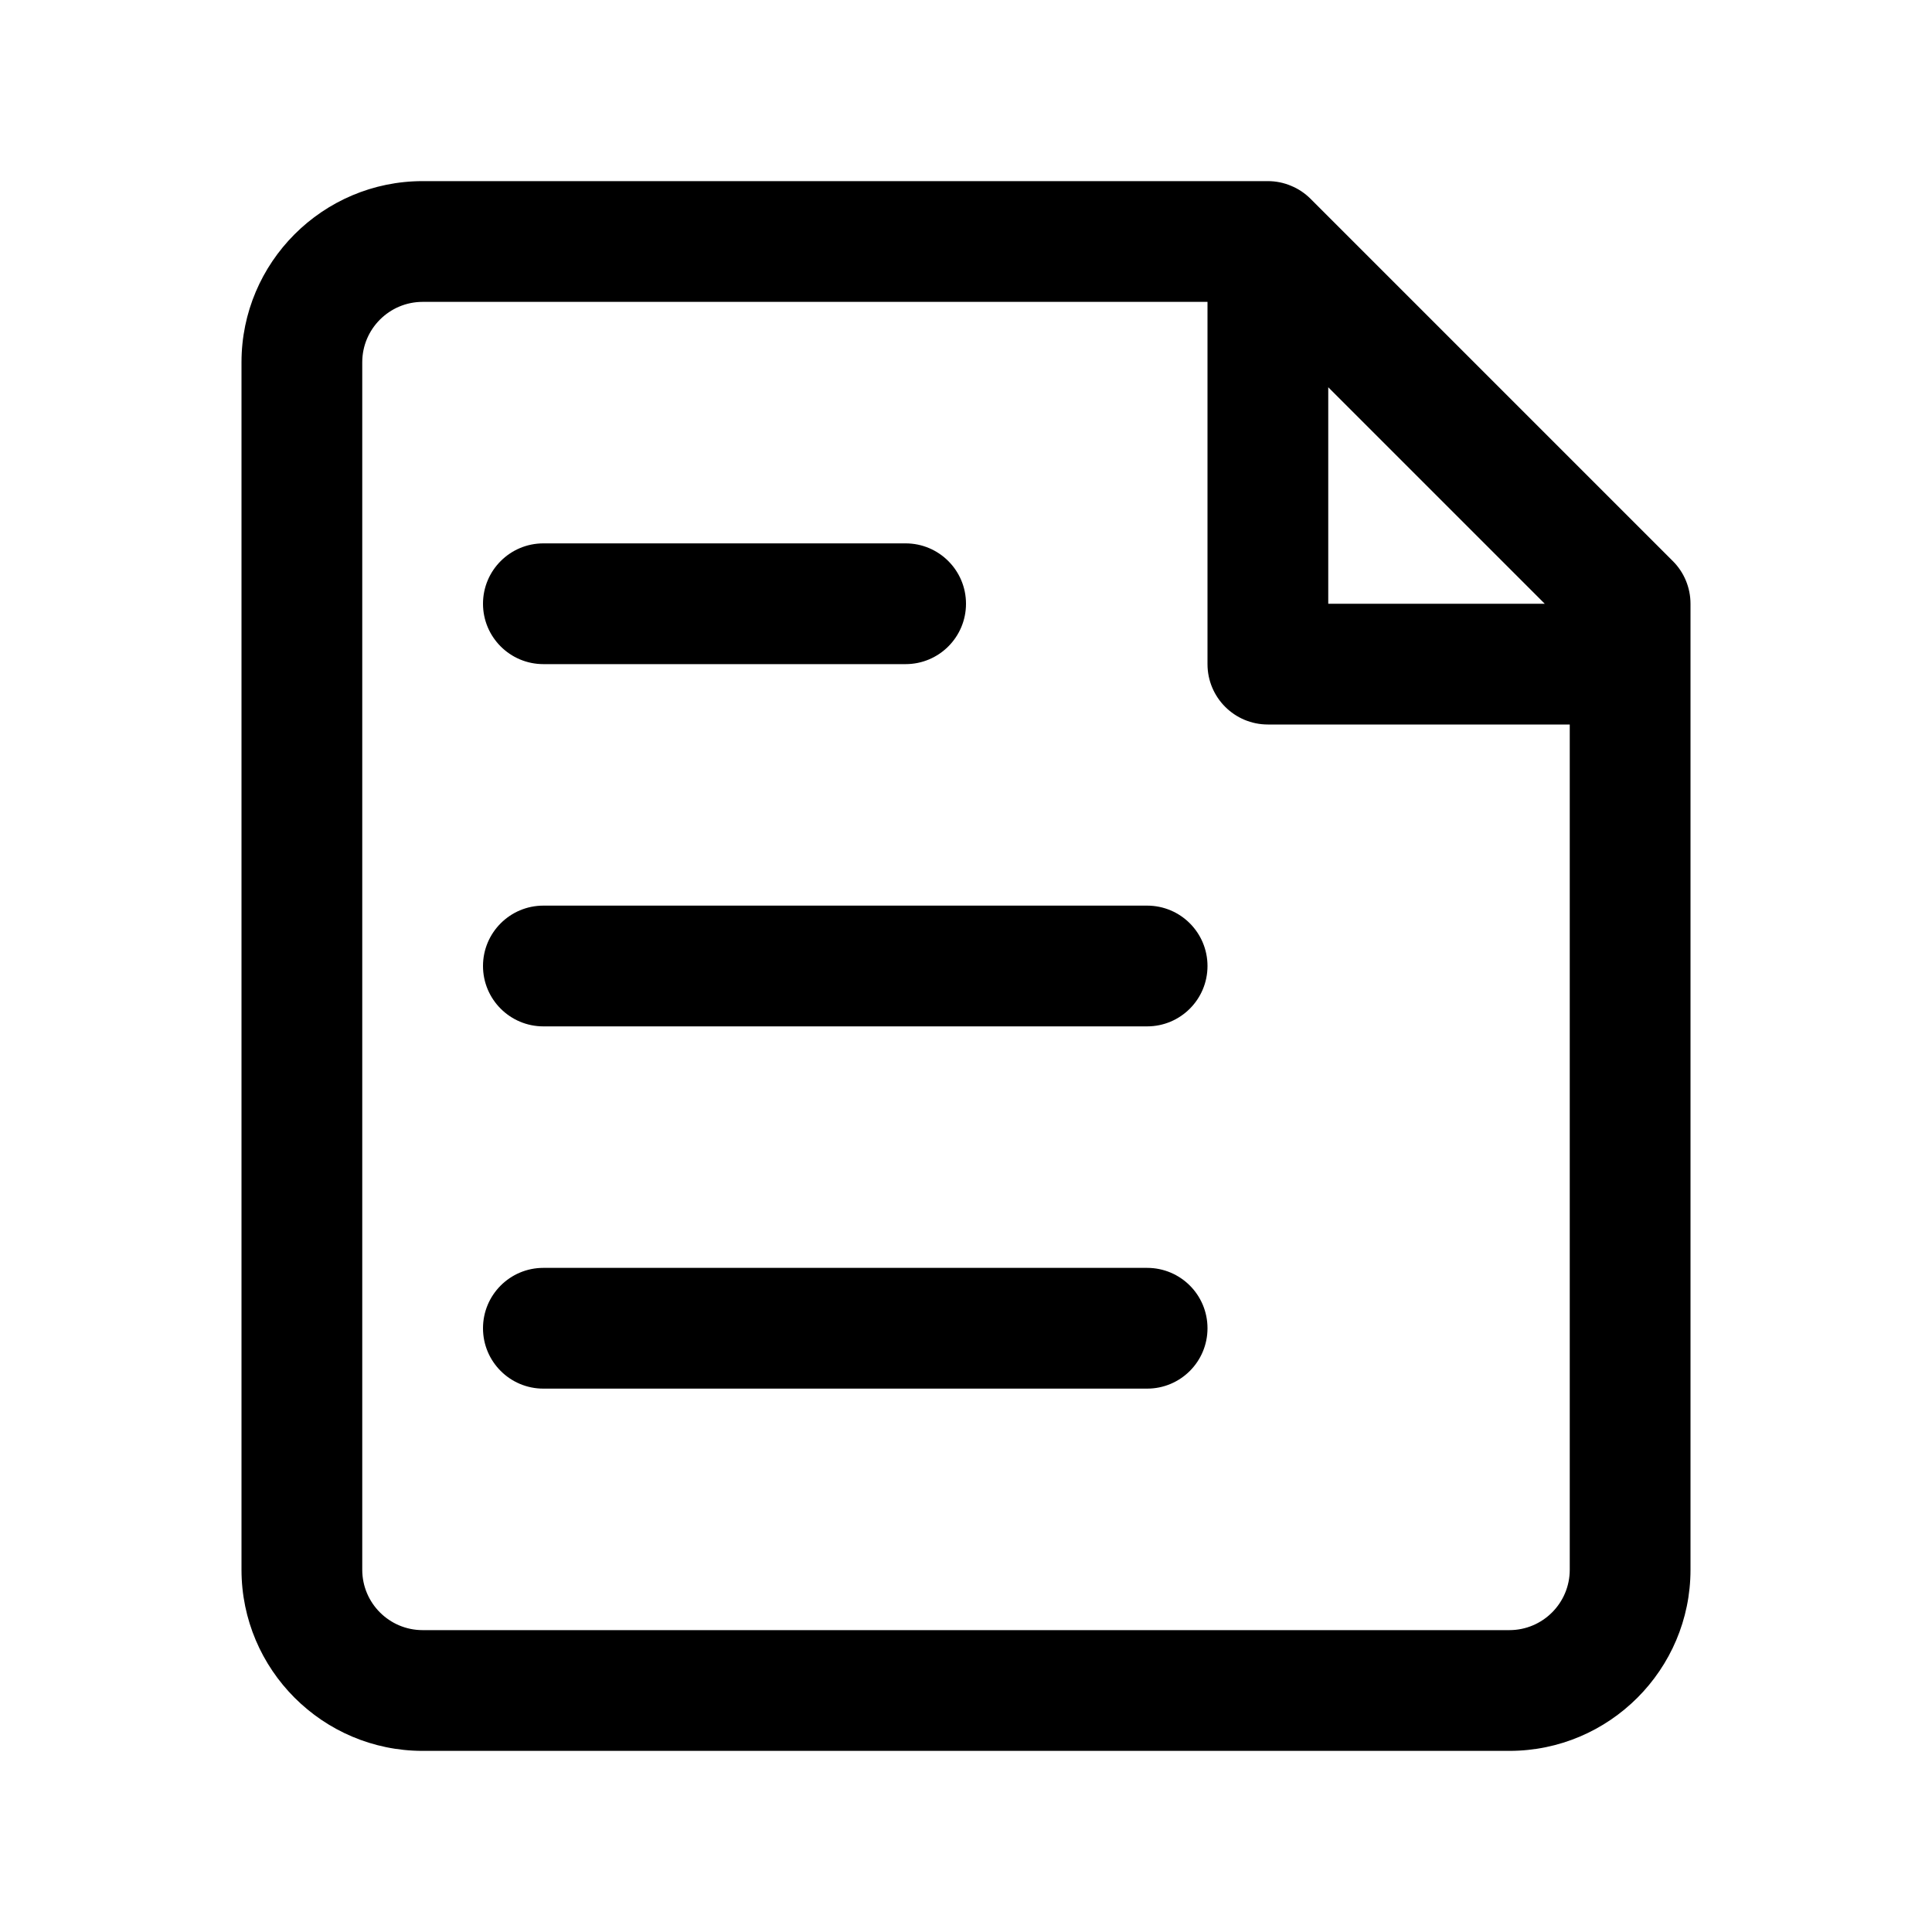 <svg t="1590134461442" class="icon" viewBox="0 0 1024 1024" version="1.1" xmlns="http://www.w3.org/2000/svg" p-id="5777"
     width="200" height="200">
  <path
    d="M886.624 297.376l-191.968-191.968c-2.944-2.944-6.432-5.312-10.336-6.912C680.48 96.864 676.288 96 672 96L224 96C171.072 96 128 139.072 128 192l0 640c0 52.928 43.072 96 96 96l576 0c52.928 0 96-43.072 96-96L896 320C896 311.52 892.64 303.36 886.624 297.376zM704 205.248 818.752 320 704 320 704 205.248zM800 864 224 864c-17.632 0-32-14.336-32-32L192 192c0-17.632 14.368-32 32-32l416 0 0 192c0 17.664 14.304 32 32 32l160 0 0 448C832 849.664 817.664 864 800 864z"
    p-id="5778"></path>
  <path
    d="M288 352l192 0c17.664 0 32-14.336 32-32s-14.336-32-32-32L288 288c-17.664 0-32 14.336-32 32S270.336 352 288 352z"
    p-id="5779"></path>
  <path
    d="M608 480 288 480c-17.664 0-32 14.336-32 32s14.336 32 32 32l320 0c17.696 0 32-14.336 32-32S625.696 480 608 480z"
    p-id="5780"></path>
  <path
    d="M608 672 288 672c-17.664 0-32 14.304-32 32s14.336 32 32 32l320 0c17.696 0 32-14.304 32-32S625.696 672 608 672z"
    p-id="5781"></path>
</svg>
